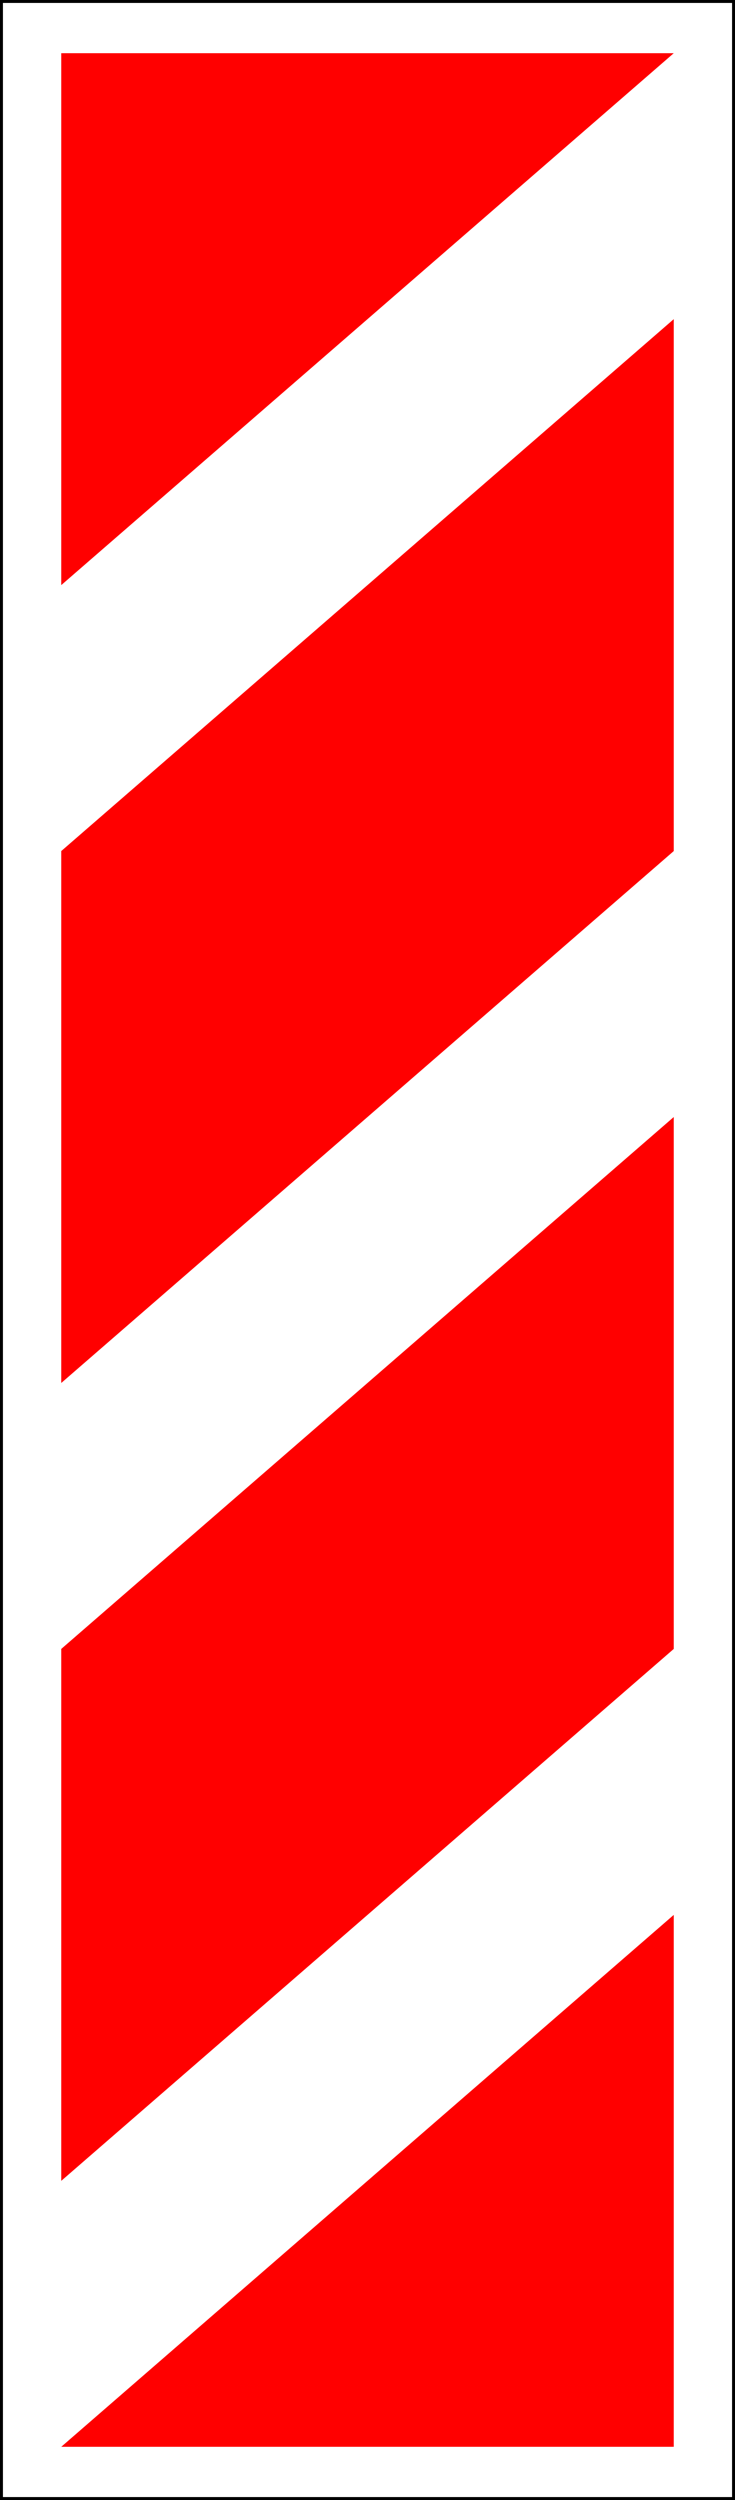 <?xml version="1.0" encoding="UTF-8" standalone="no"?>
<!-- Created with Inkscape (http://www.inkscape.org/) -->

<svg
   xmlns:dc="http://purl.org/dc/elements/1.1/"
   xmlns:cc="http://creativecommons.org/ns#"
   xmlns:rdf="http://www.w3.org/1999/02/22-rdf-syntax-ns#"
   xmlns:svg="http://www.w3.org/2000/svg"
   xmlns="http://www.w3.org/2000/svg"
   xmlns:sodipodi="http://sodipodi.sourceforge.net/DTD/sodipodi-0.dtd"
   xmlns:inkscape="http://www.inkscape.org/namespaces/inkscape"
   width="500"
   height="1700"
   id="svg2"
   version="1.1"
   inkscape:version="0.48.4 r9939"
   sodipodi:docname="8.22.2.svg">
  <title
     id="title3006">8.22.2 Препятствие</title>
  <defs
     id="defs4" />
  <sodipodi:namedview
     id="base"
     pagecolor="#ffffff"
     bordercolor="#666666"
     borderopacity="1.0"
     inkscape:pageopacity="0.0"
     inkscape:pageshadow="2"
     inkscape:zoom="0.3535534"
     inkscape:cx="748.16845"
     inkscape:cy="690.1958"
     inkscape:document-units="px"
     inkscape:current-layer="layer1"
     showgrid="false"
     inkscape:window-width="1920"
     inkscape:window-height="1024"
     inkscape:window-x="-4"
     inkscape:window-y="-4"
     inkscape:window-maximized="1"
     inkscape:snap-bbox="true"
     inkscape:bbox-paths="true"
     inkscape:bbox-nodes="true"
     inkscape:snap-bbox-edge-midpoints="true"
     inkscape:snap-bbox-midpoints="true"
     inkscape:object-paths="true"
     inkscape:snap-intersection-paths="true"
     inkscape:object-nodes="true"
     inkscape:snap-smooth-nodes="true"
     inkscape:snap-midpoints="true"
     inkscape:snap-object-midpoints="true" />
  <g
     inkscape:label="Layer 1"
     inkscape:groupmode="layer"
     id="layer1"
     transform="translate(0,647.638)">
    <rect
       style="color:#000000;fill:#ffffff;fill-opacity:1;fill-rule:nonzero;stroke:none;stroke-width:3.543;marker:none;visibility:visible;display:inline;overflow:visible;enable-background:accumulate"
       id="rect10118"
       width="500"
       height="1700"
       x="0"
       y="-647.638" />
    <path
       style="fill:#ff0000;fill-opacity:1;stroke:none"
       d="m 458.333,1016.192 -416.667,0 416.667,-361.702 z"
       id="path10069"
       inkscape:connector-curvature="0"
       sodipodi:nodetypes="cccc" />
    <path
       style="fill:#ff0000;fill-opacity:1;stroke:none"
       d="m 458.333,473.639 -416.667,361.702 0,-361.702 416.667,-361.702 z"
       id="path10071"
       inkscape:connector-curvature="0"
       sodipodi:nodetypes="ccccc" />
    <path
       sodipodi:nodetypes="ccccc"
       inkscape:connector-curvature="0"
       id="path10073"
       d="M 458.333,-68.914 41.667,292.788 l 0,-361.702 416.667,-361.702 z"
       style="fill:#ff0000;fill-opacity:1;stroke:none" />
    <path
       sodipodi:nodetypes="cccc"
       inkscape:connector-curvature="0"
       id="path10075"
       d="m 41.667,-611.467 416.667,0 -416.667,361.702 z"
       style="fill:#ff0000;fill-opacity:1;stroke:none" />
    <rect
       y="-1051.362"
       x="-499"
       height="1698"
       width="498"
       id="rect10089"
       style="color:#000000;fill:none;stroke:#000000;stroke-width:2;stroke-miterlimit:4;stroke-opacity:1;stroke-dasharray:none;marker:none;visibility:visible;display:inline;overflow:visible;enable-background:accumulate"
       transform="scale(-1,-1)" />
  </g>
</svg>
